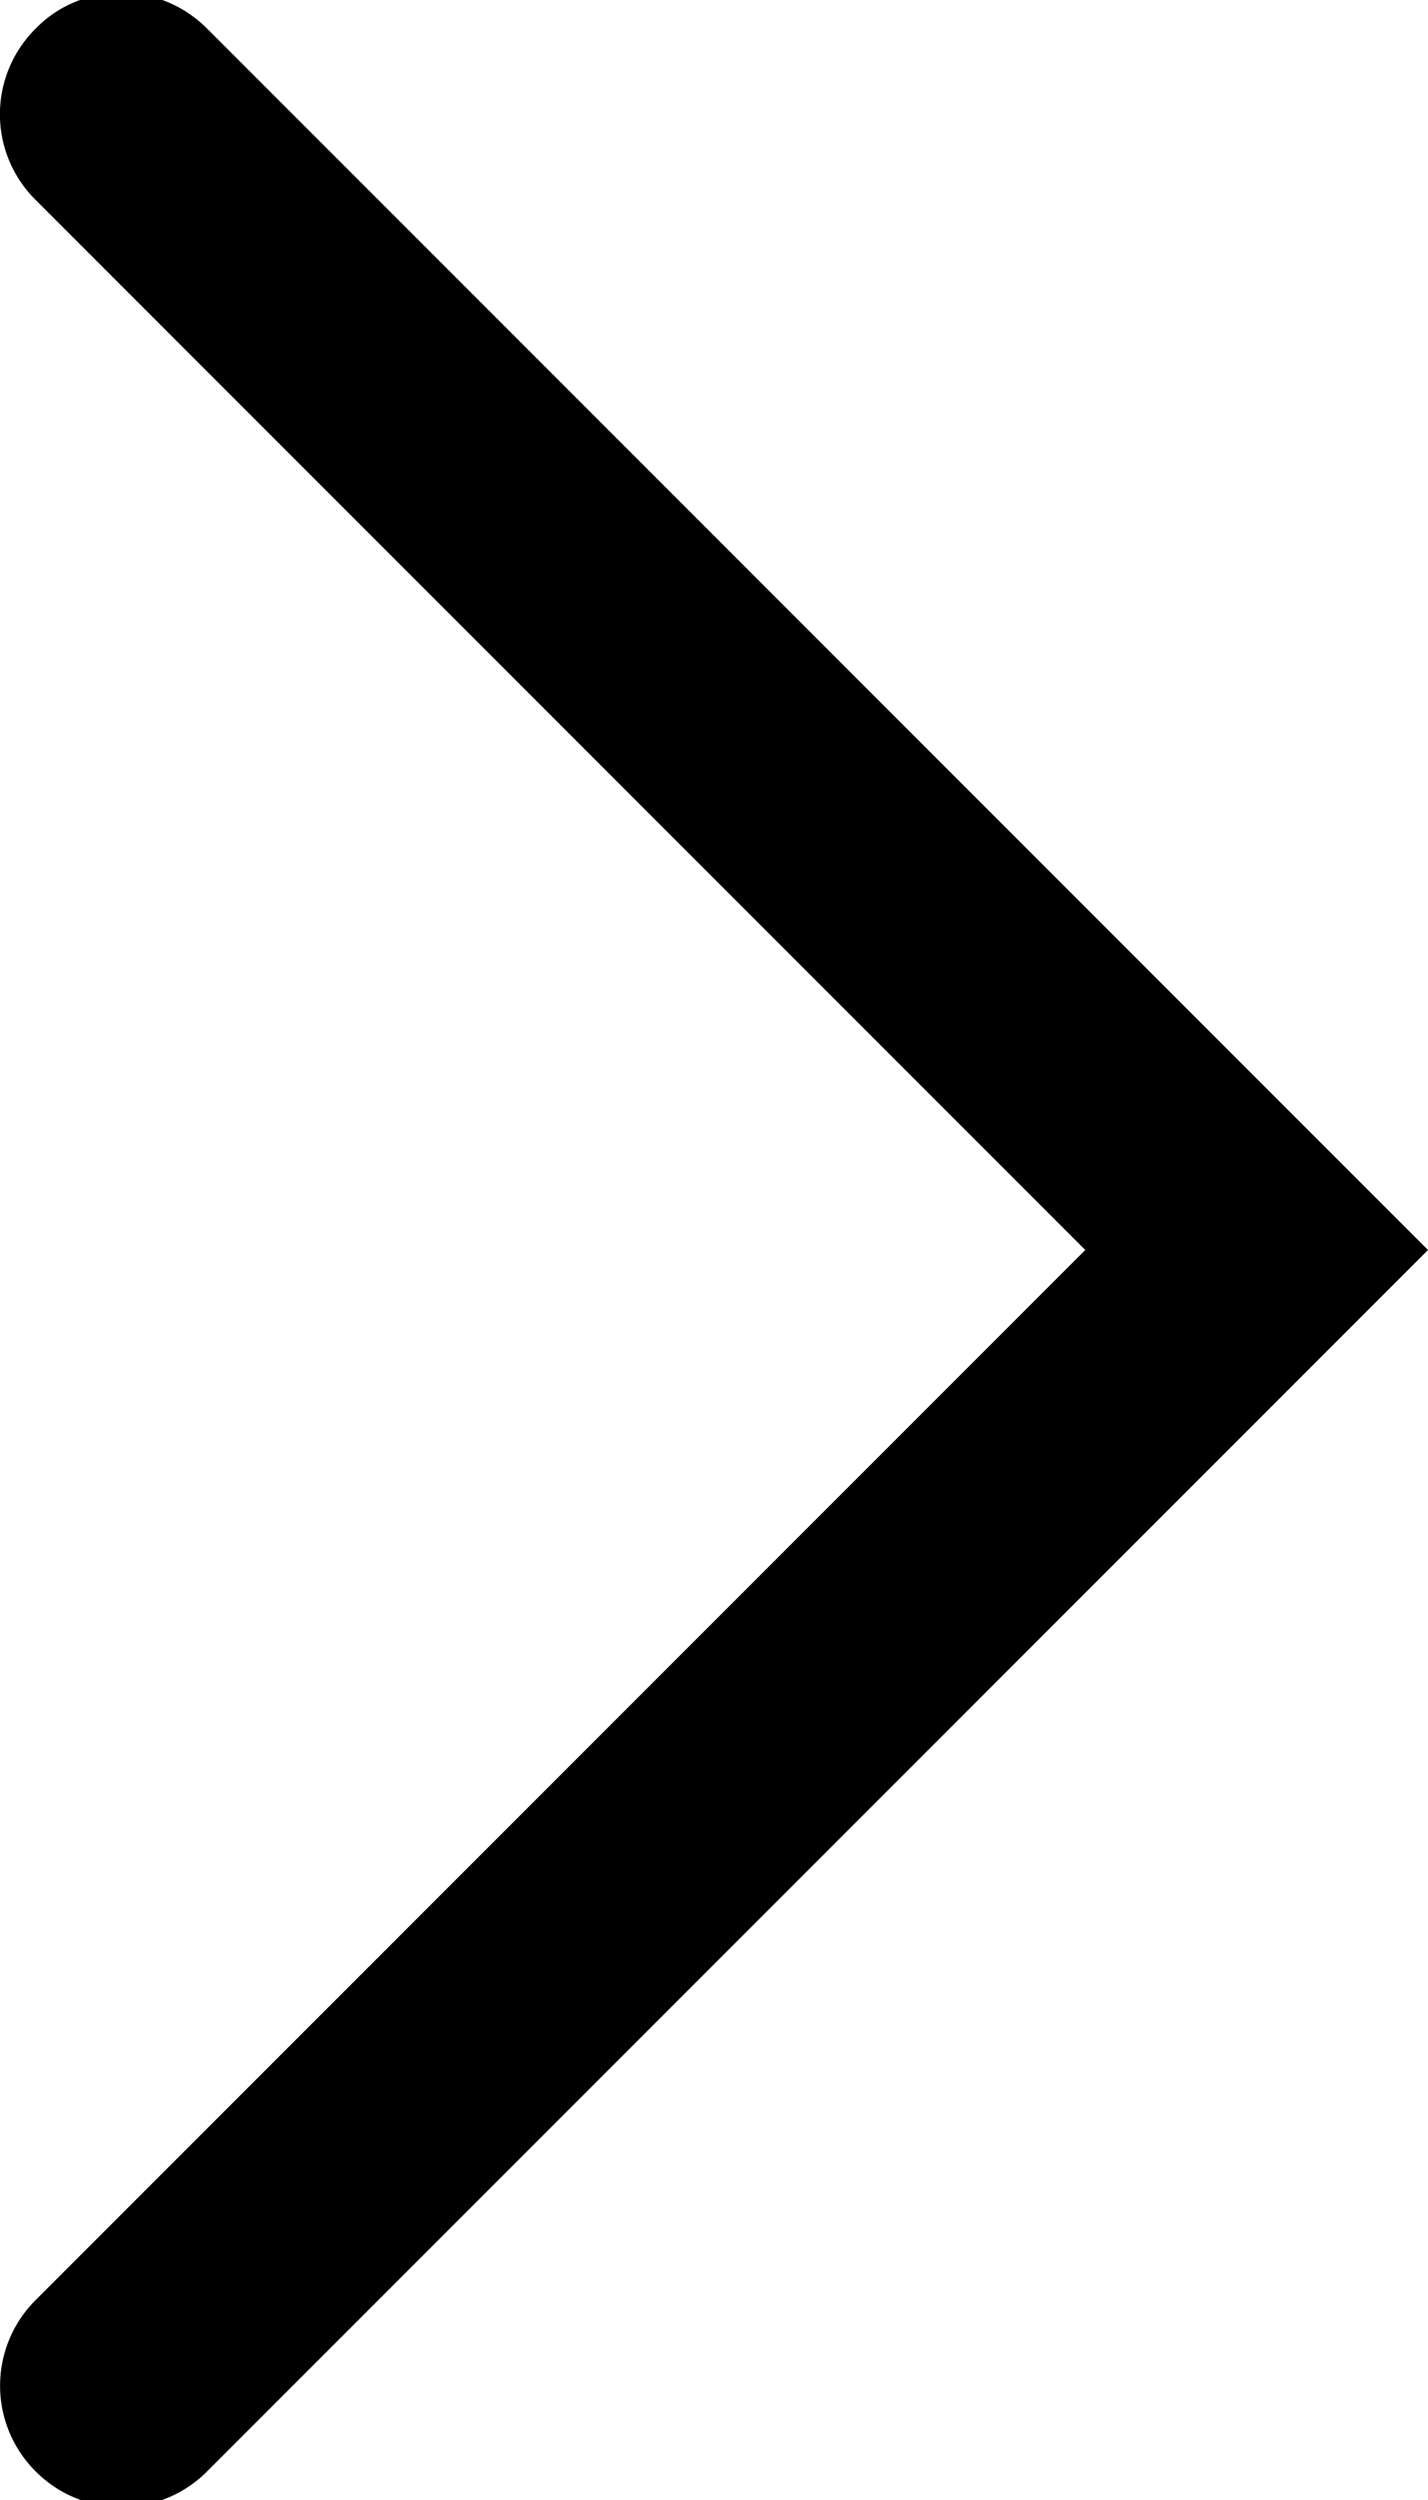 <svg xmlns="http://www.w3.org/2000/svg" id="chevron" viewBox="0 0 8 14">
  <path
    d="M.68-.04c.173 0 .346.066.48.2L8 7l-6.84 6.84a.677.677 0 01-.96 0 .677.677 0 010-.96L6.08 7 .2 1.12a.675.675 0 010-.96c.13-.134.305-.2.48-.2z">
  </path>
</svg>